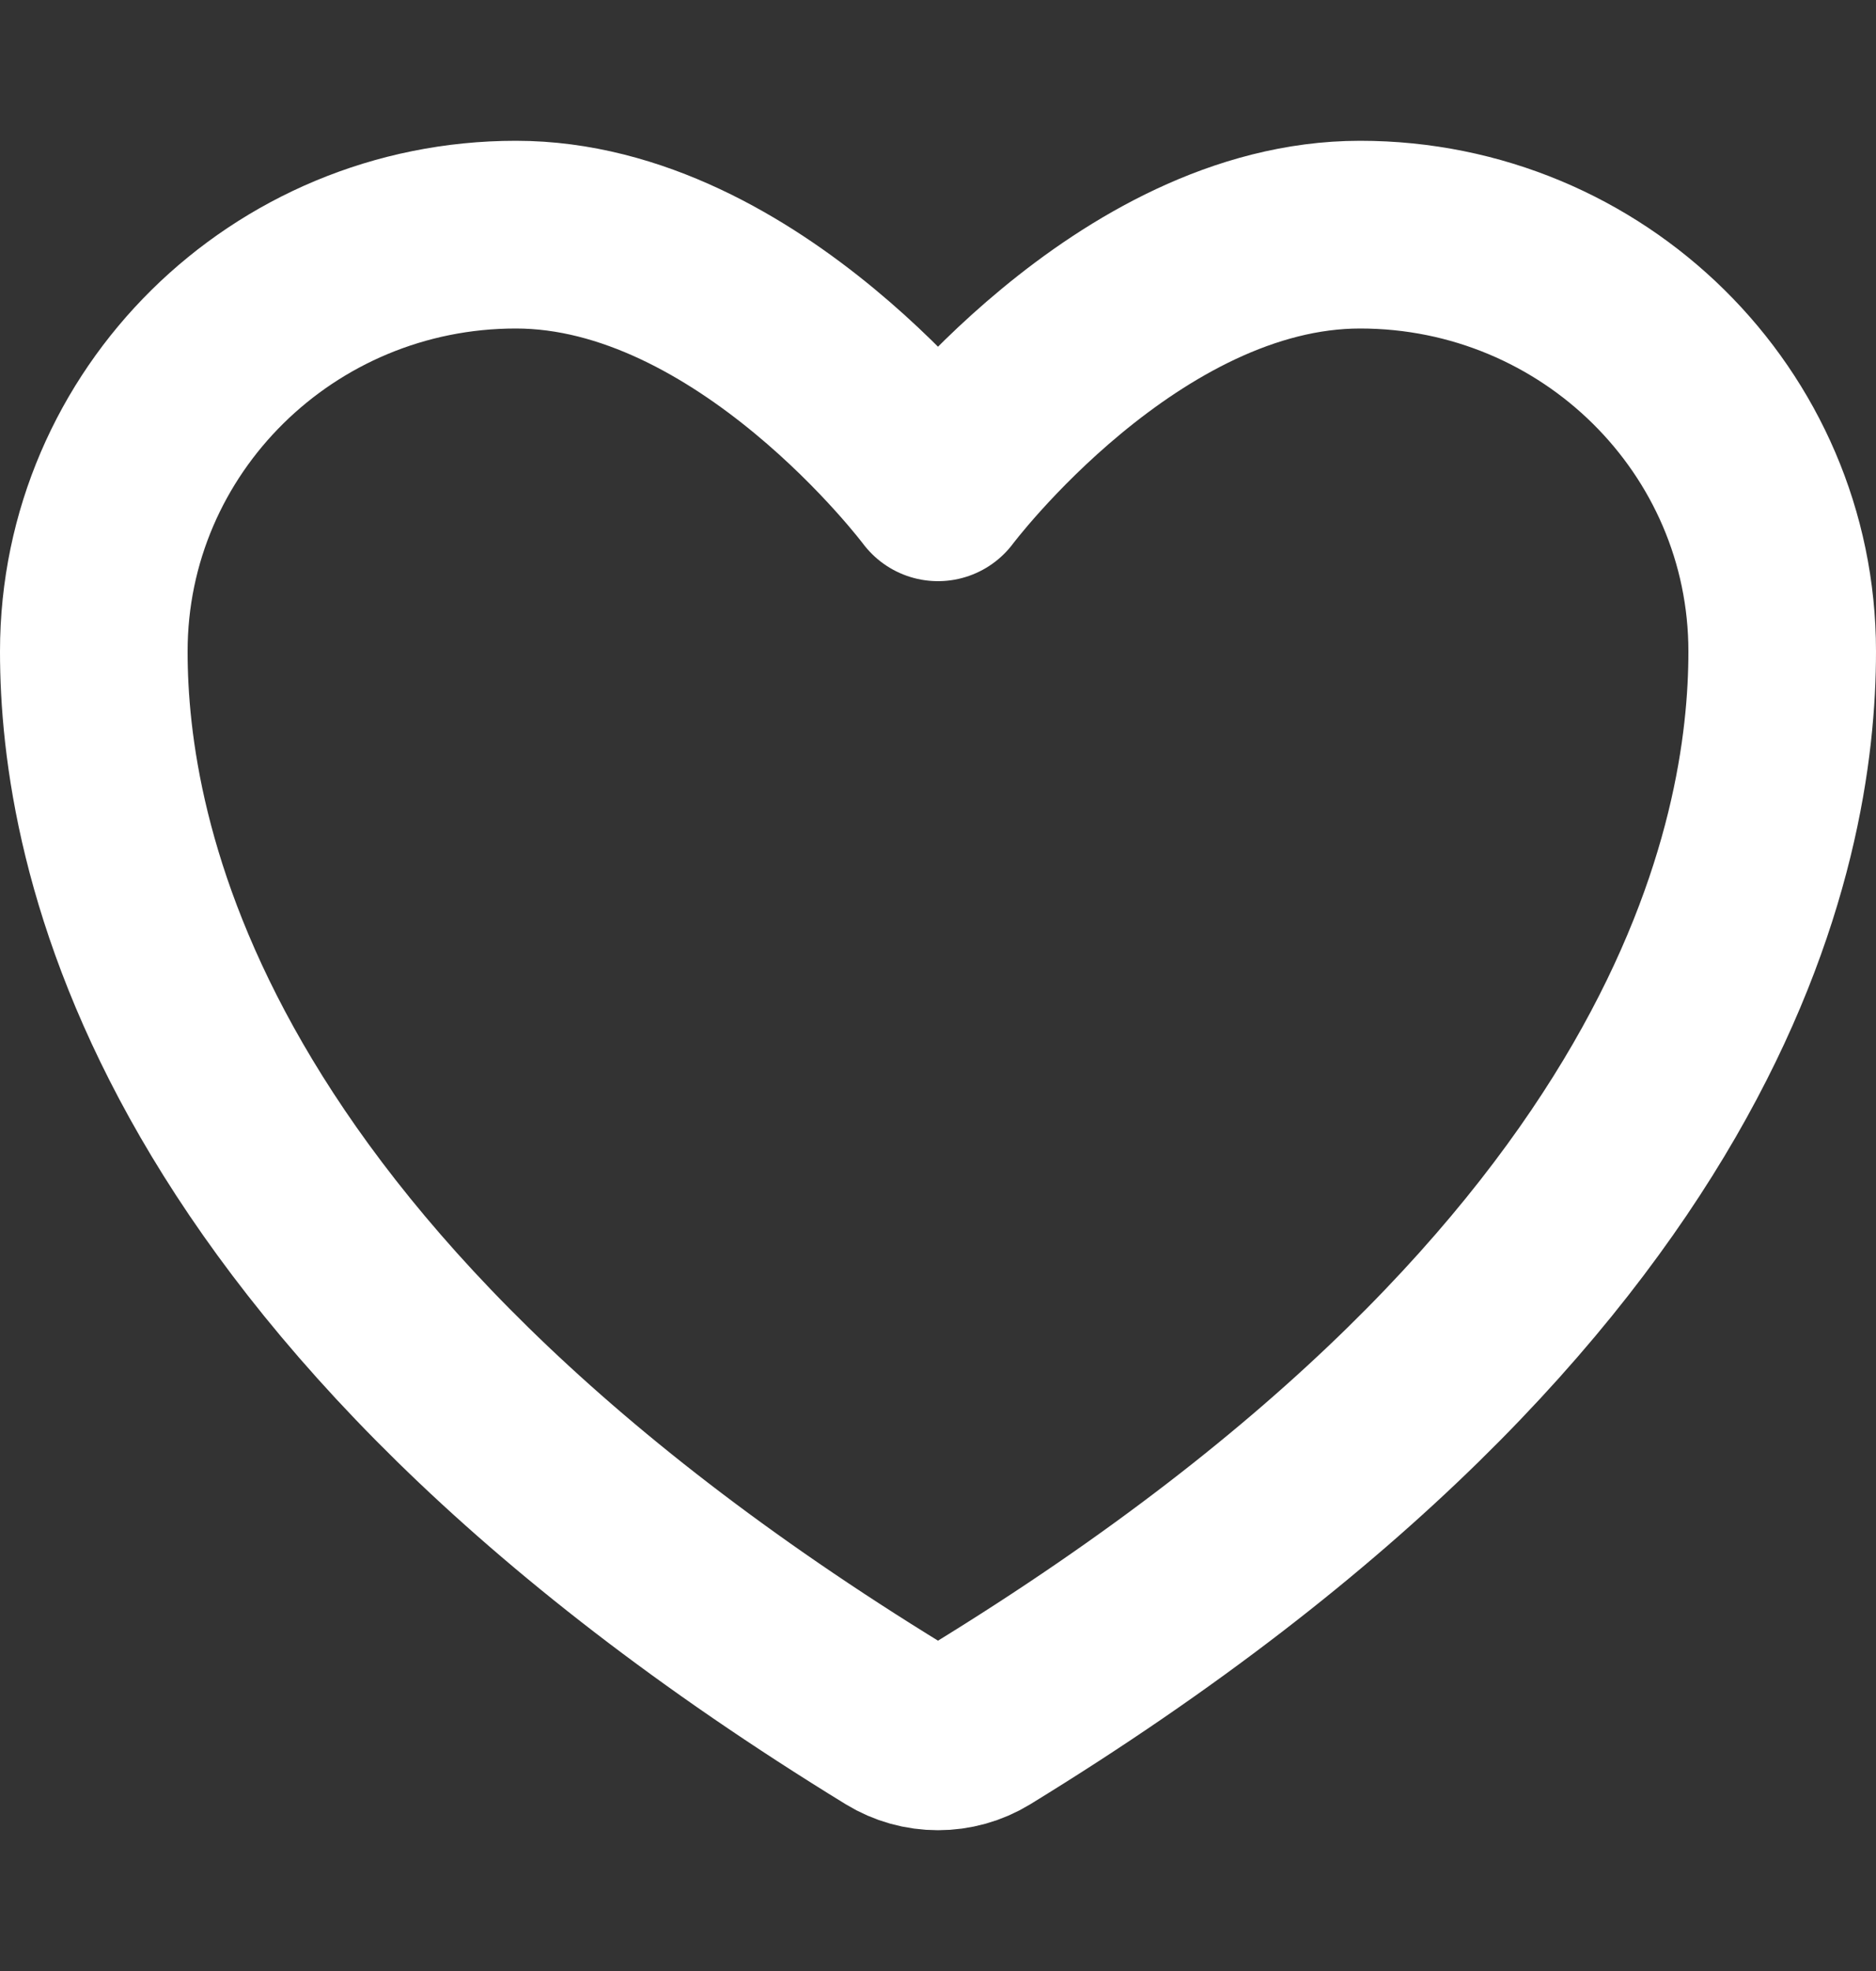 <svg width="20" height="21" viewBox="0 0 20 21" fill="none" xmlns="http://www.w3.org/2000/svg">
<rect x="0" y="0" width="20" height="21" fill="#333333" stroke="none"/>
<path d="M5.5 2.5C3.015 2.5 1 4.488 1 6.941C1 8.921 1.788 13.621 9.539 18.371C9.678 18.456 9.837 18.5 10 18.5C10.162 18.5 10.322 18.456 10.461 18.371C18.212 13.621 19 8.921 19 6.941C19 4.488 16.985 2.5 14.5 2.5C12.015 2.5 10 5.192 10 5.192C10 5.192 7.985 2.5 5.5 2.5Z" stroke="white" stroke-width="2" stroke-linecap="round" stroke-linejoin="round"/>
</svg>
